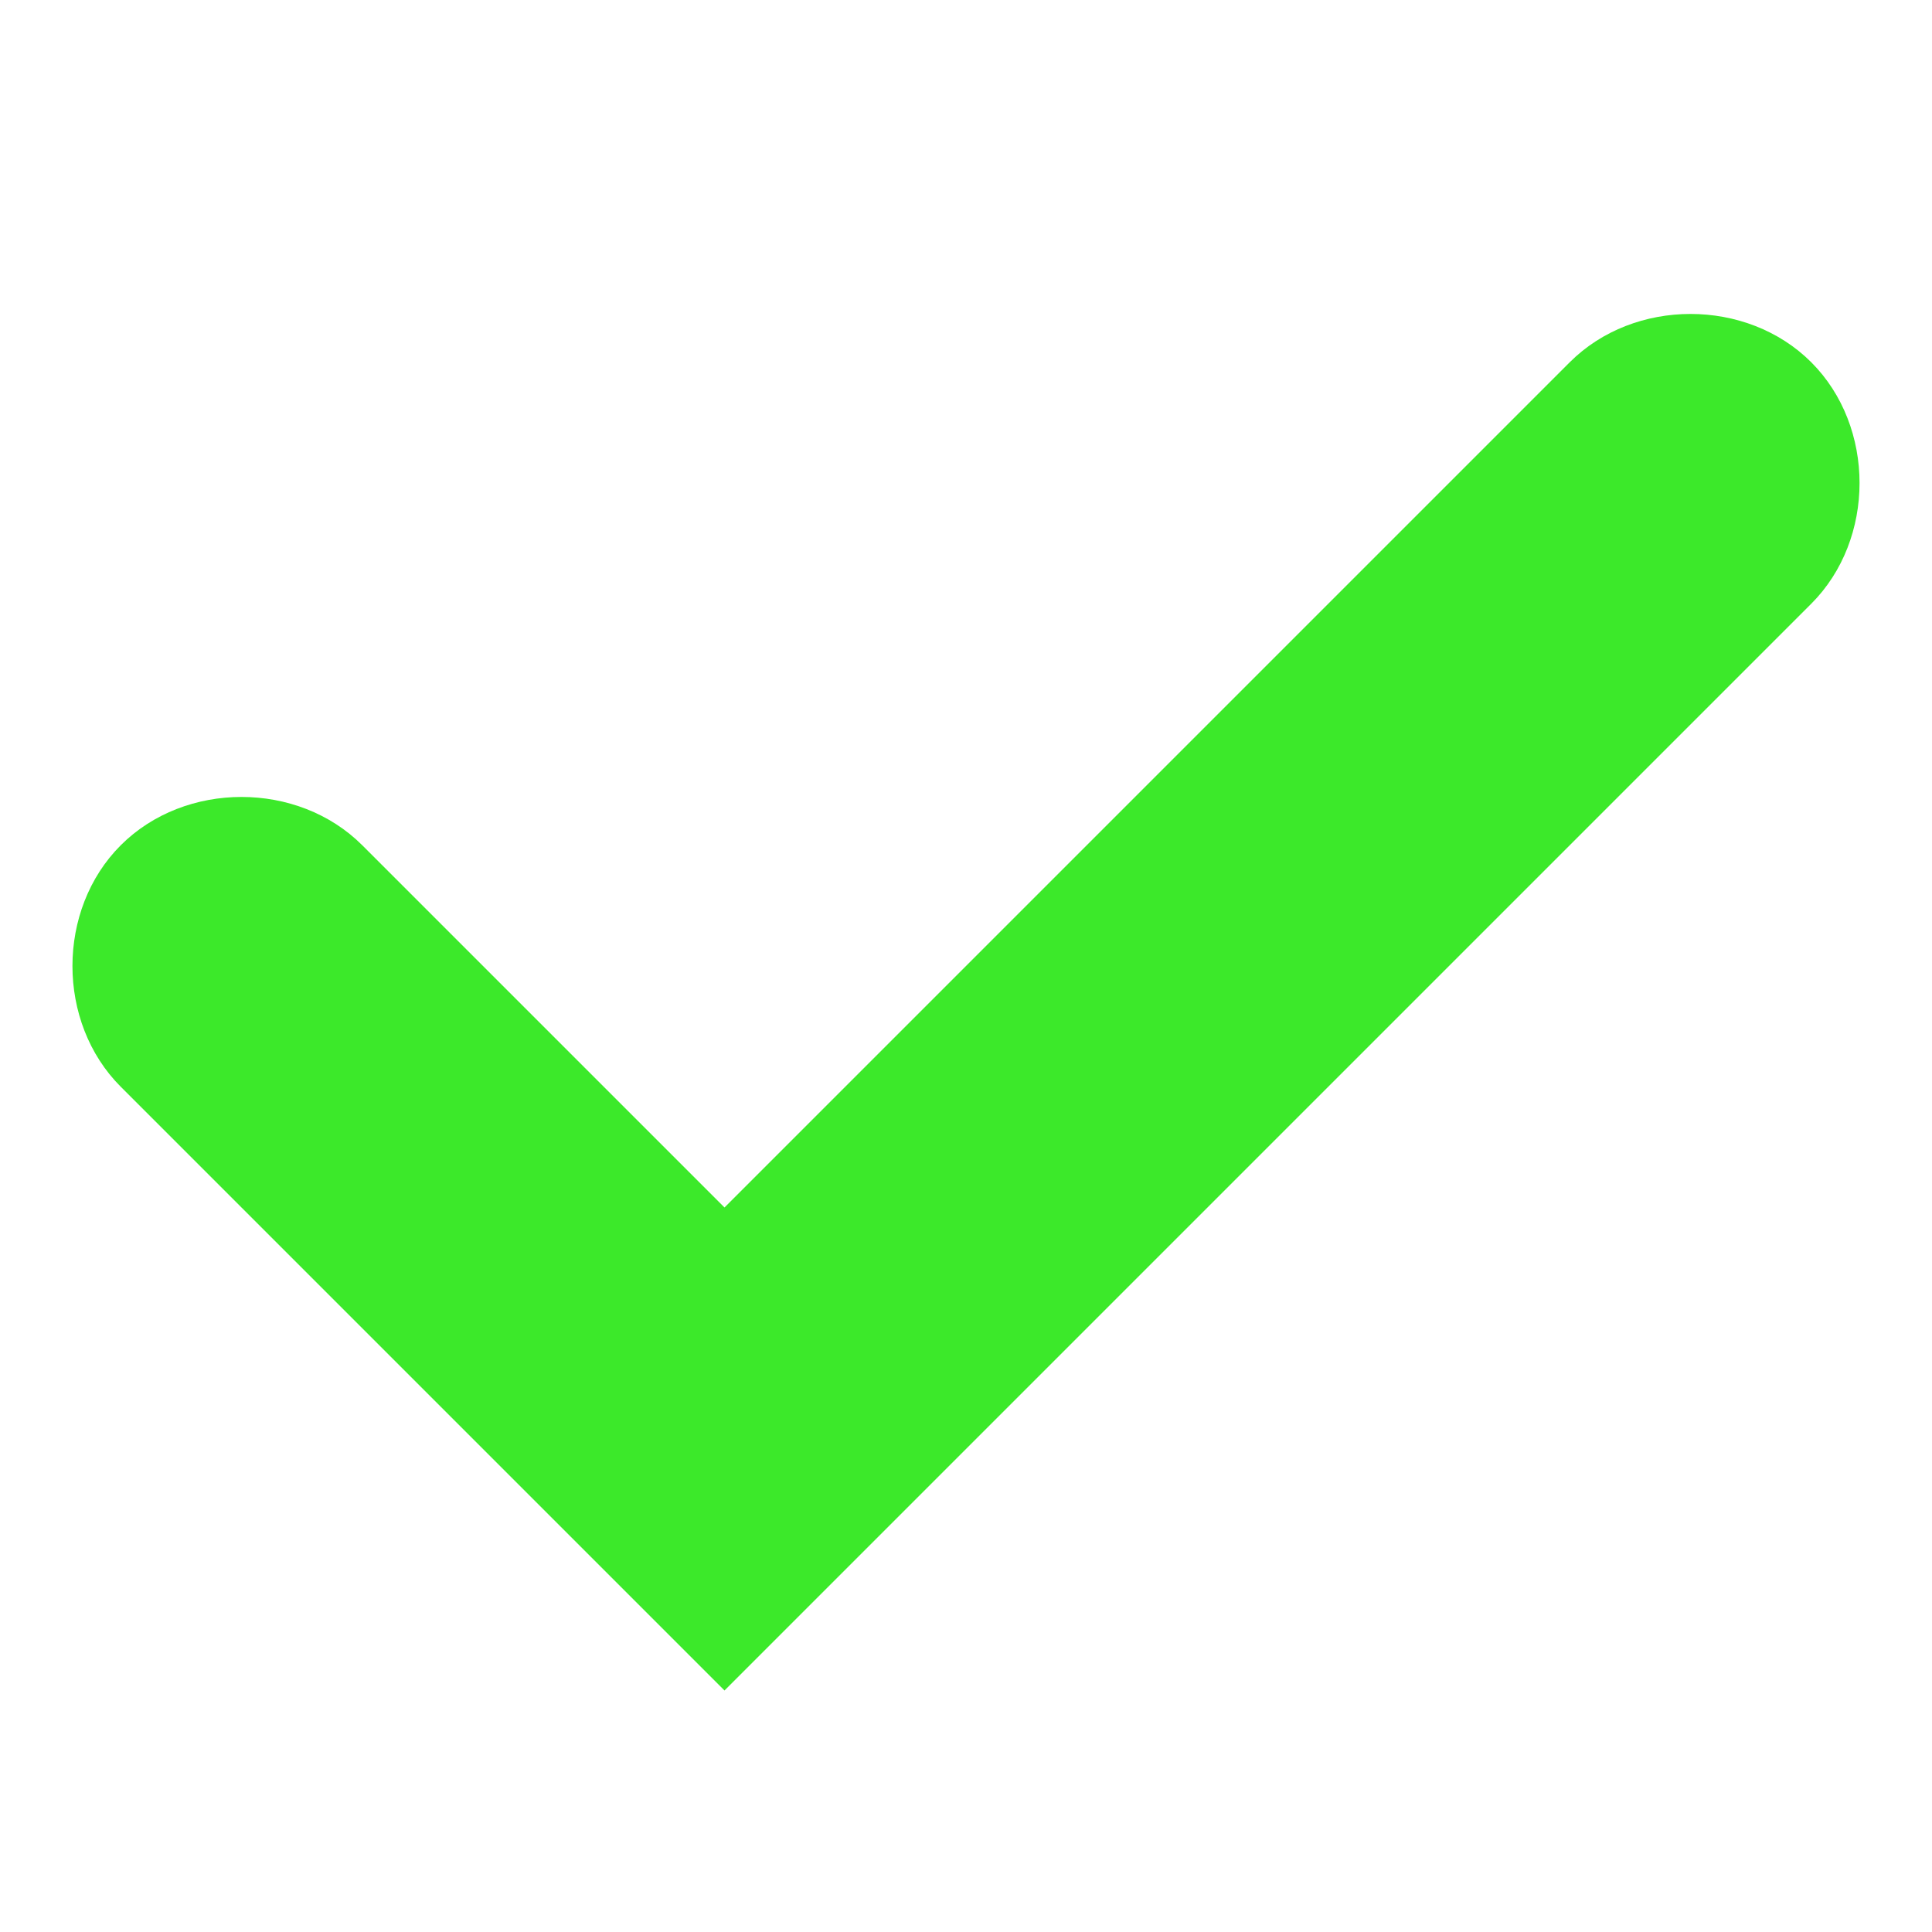 <svg xmlns="http://www.w3.org/2000/svg" viewBox="0 0 24 24"><g fill='#3CE92A'><path d="M22.5 4.5c-.8-.8-2.2-.8-3 0L9 15l-4.5-4.5c-.8-.8-2.2-.8-3 0s-.8 2.2 0 3L9 21 22.5 7.5c.8-.8.8-2.2 0-3z"></path></g></svg>
